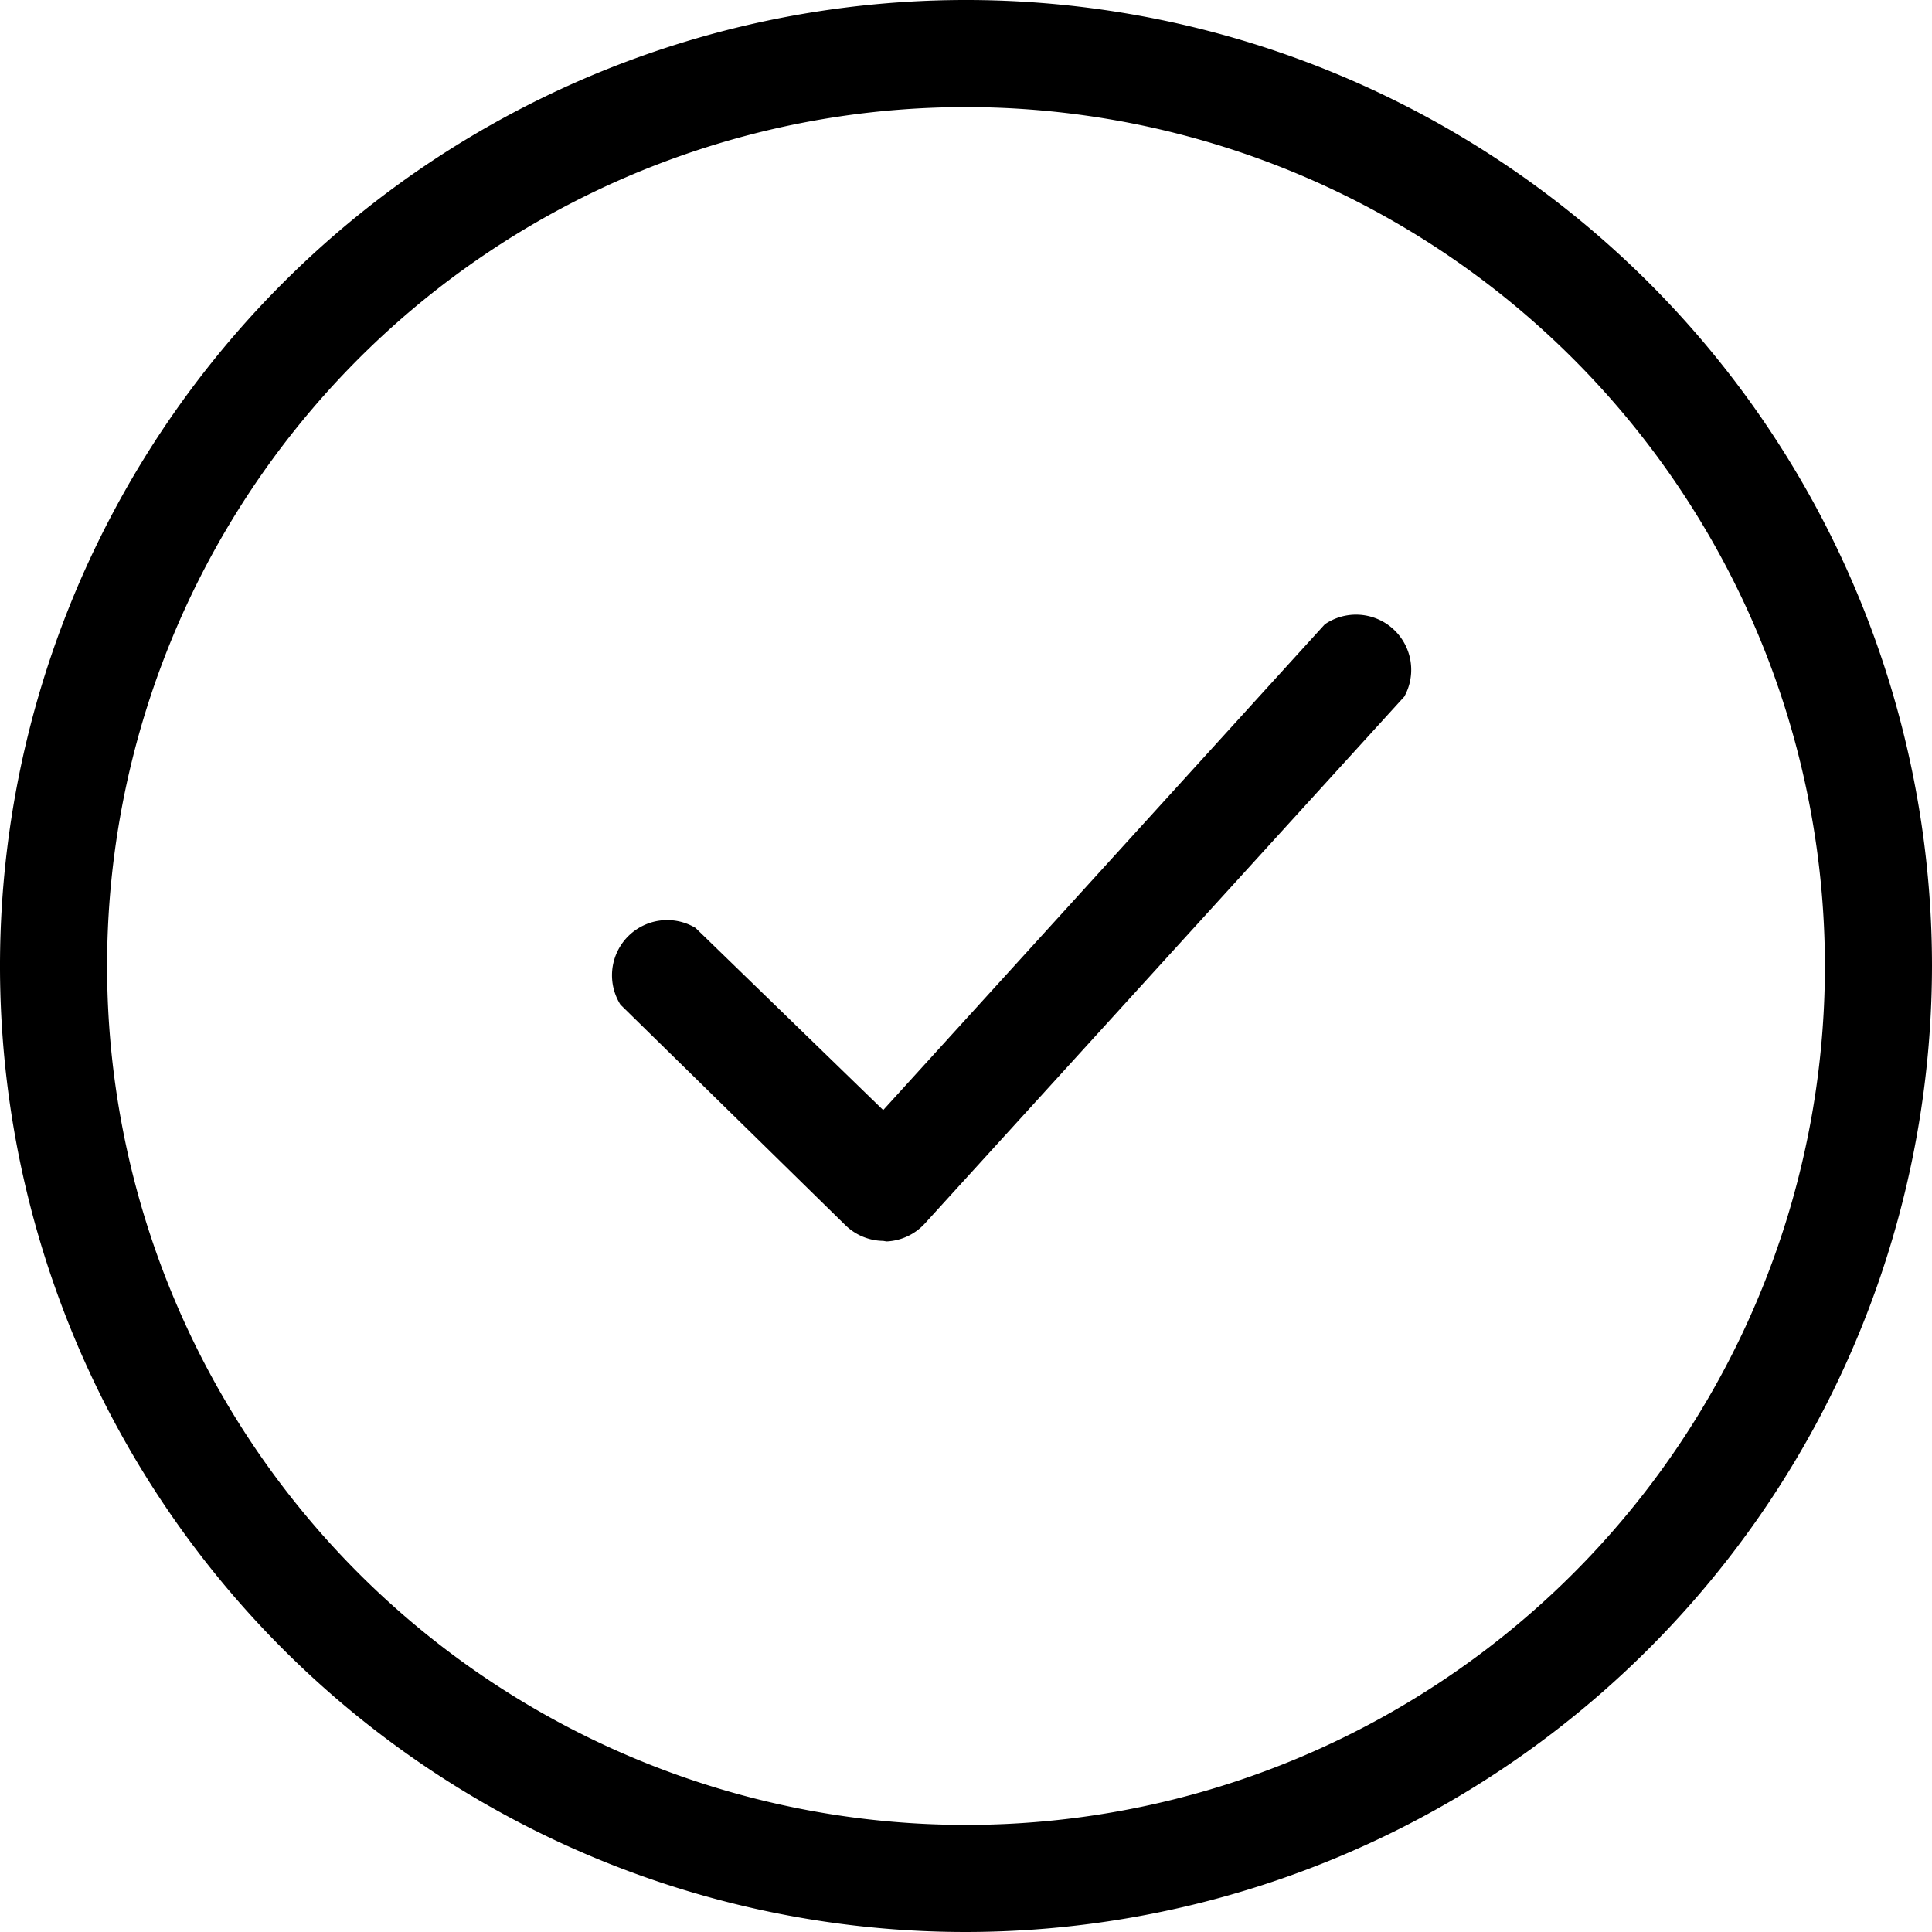 <svg xmlns="http://www.w3.org/2000/svg" viewBox="0 0 35 35"><path d="M17.5 35A17.5 17.5 0 1 1 35 17.5 17.52 17.52 0 0 1 17.5 35zm0-33.06A15.56 15.56 0 1 0 33.06 17.5 15.57 15.57 0 0 0 17.5 1.94zM16 22.48a1 1 0 0 1-.68-.28l-4.08-4a1 1 0 0 1 1.36-1.39l3.4 3.3 8-8.8a1 1 0 0 1 1.44 1.31l-8.69 9.55a1 1 0 0 1-.69.32z"/></svg>
